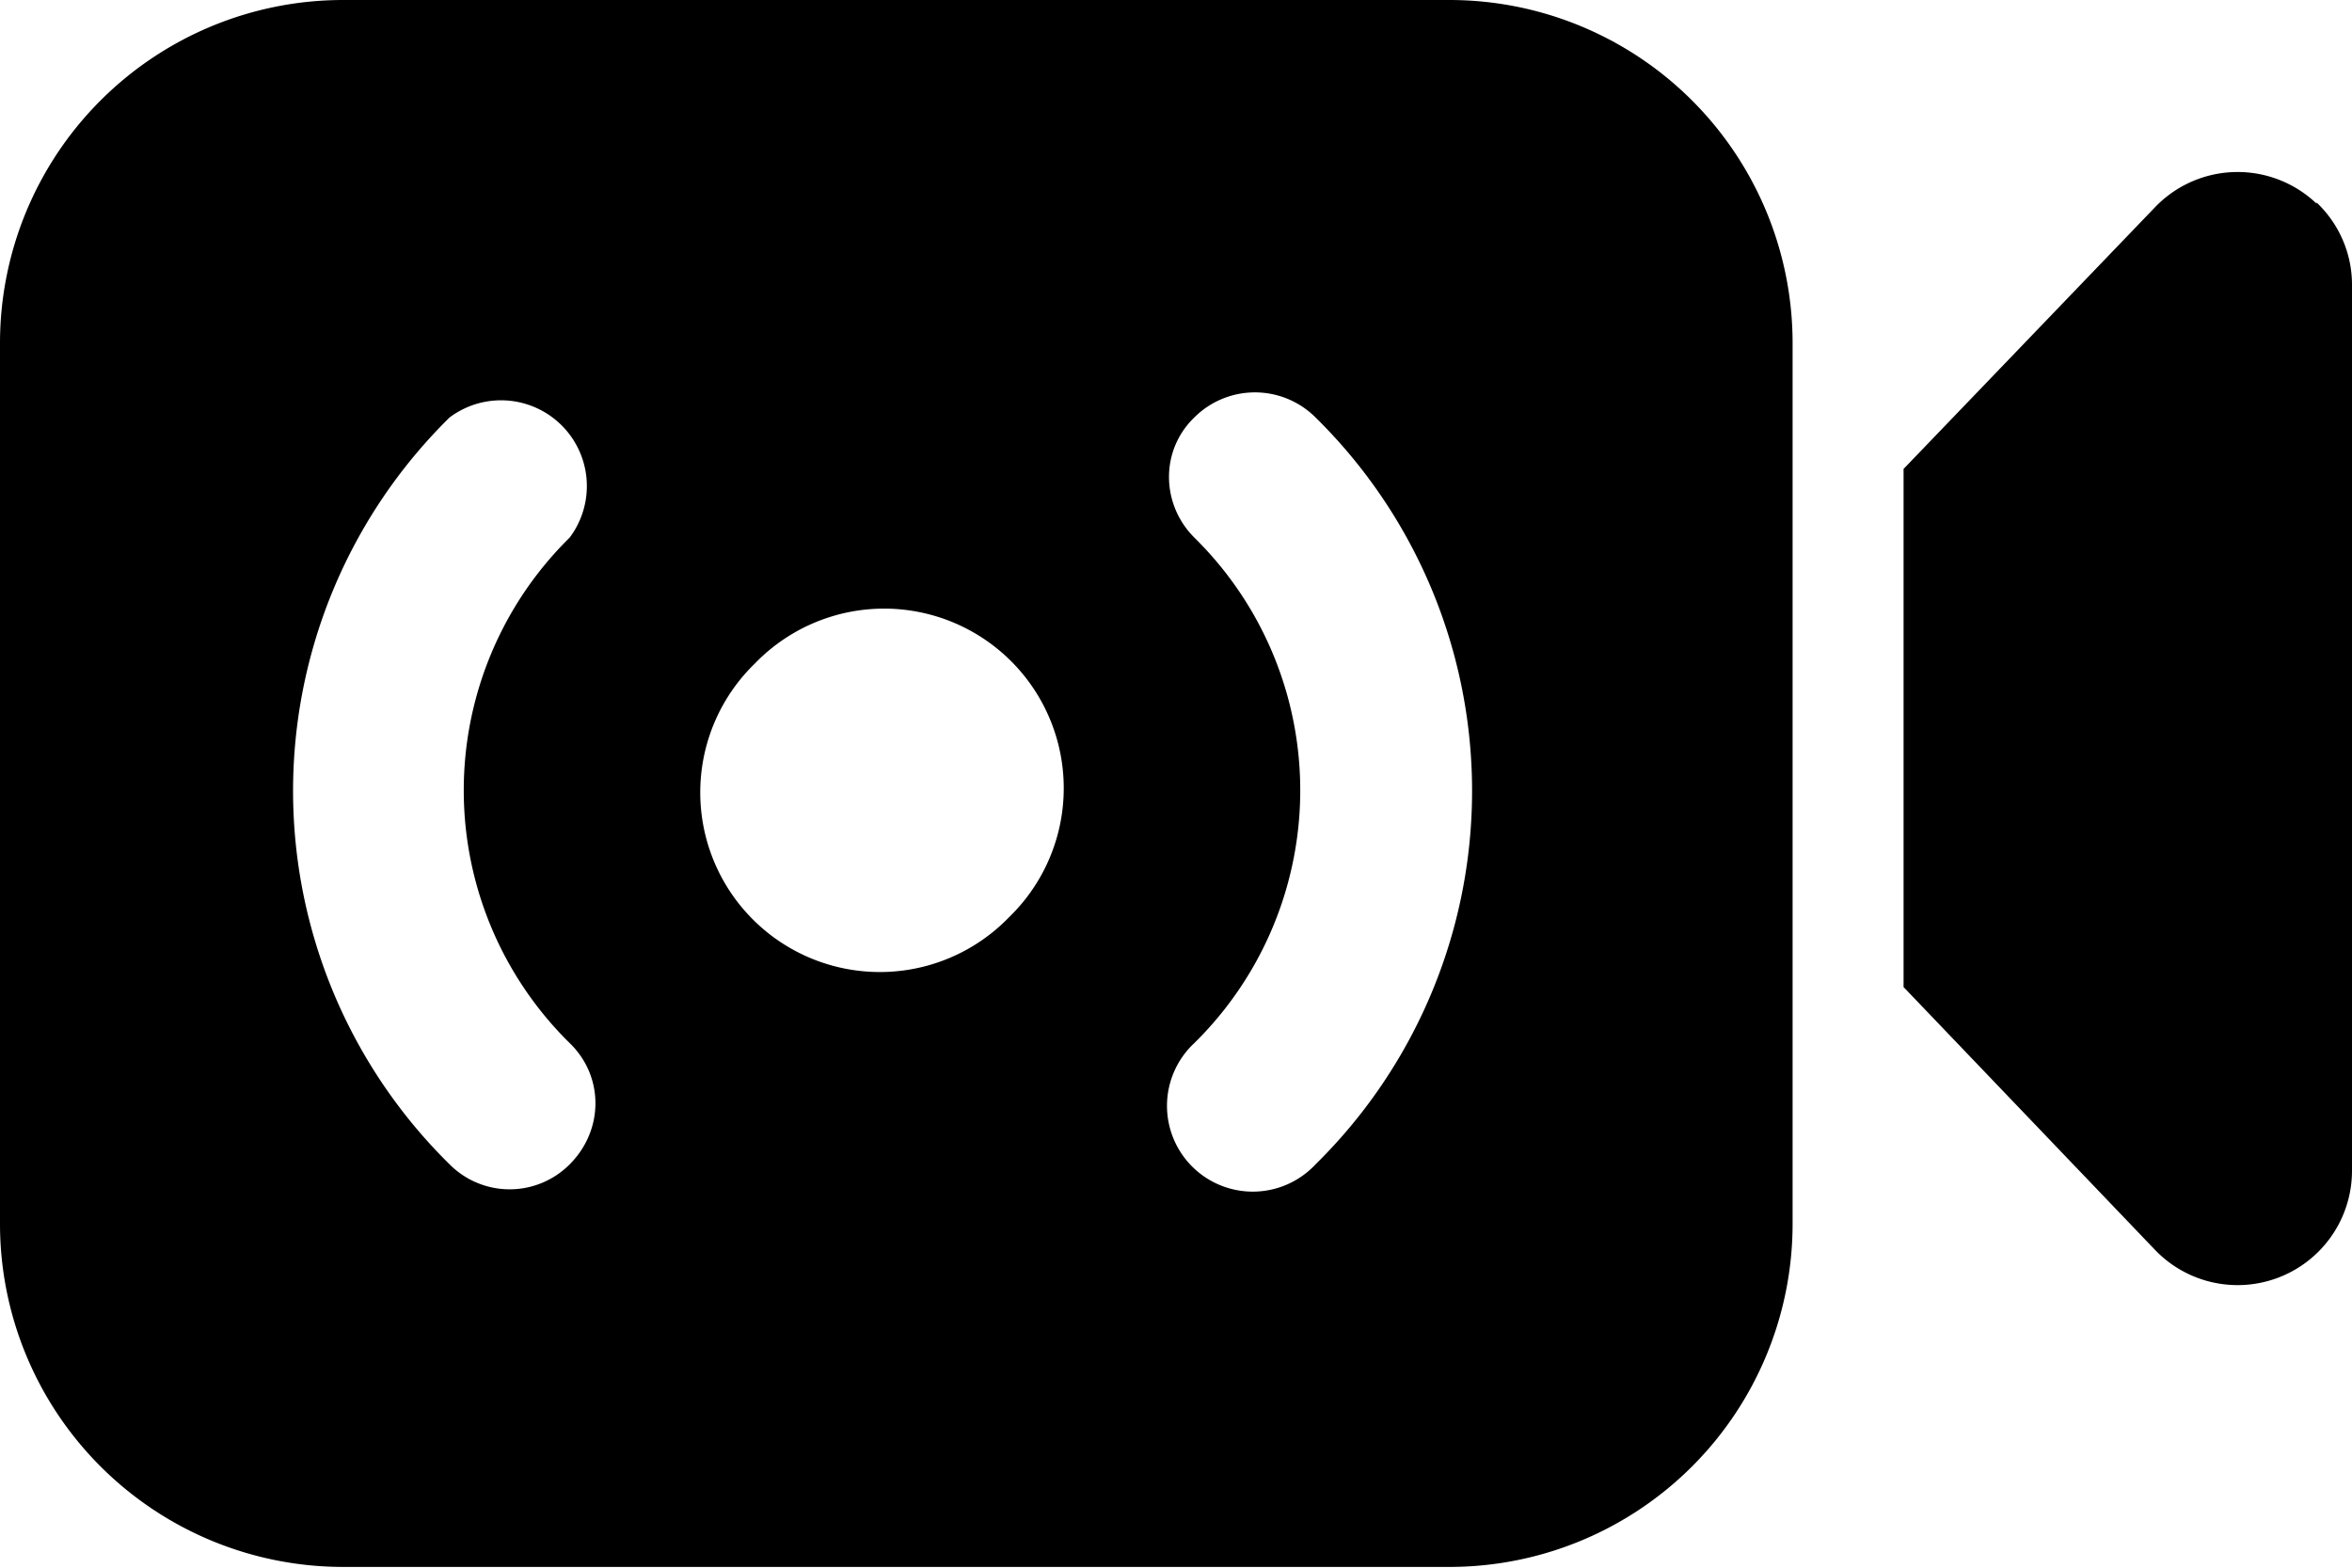<svg data-tags="live,video,stream,go live" xmlns="http://www.w3.org/2000/svg" viewBox="0 0 20.56 13.71"><path fill-rule="evenodd" clip-rule="evenodd" d="M6.6 5.8a1.57 1.57 0 102.22 2.22A1.57 1.57 0 106.6 5.8zM3.93 3.65a4.58 4.58 0 000 6.53.74.74 0 001.05 0c.3-.3.3-.77 0-1.06a3.1 3.1 0 010-4.42.75.75 0 00-1.05-1.05zm6.51 0c-.3.29-.29.76 0 1.05a3.1 3.1 0 010 4.42.75.75 0 101.06 1.06 4.58 4.58 0 000-6.53.75.75 0 00-1.06 0zm9.81-1.88c.2.19.31.45.31.72v7.75a1 1 0 01-1.72.69l-2.2-2.3V4.1l2.2-2.29a1 1 0 011.41-.03zM12.67 0a3 3 0 013 3v7.7a3 3 0 01-3 3H3a3 3 0 01-3-3V3a3 3 0 013-3h9.67z"/></svg>
